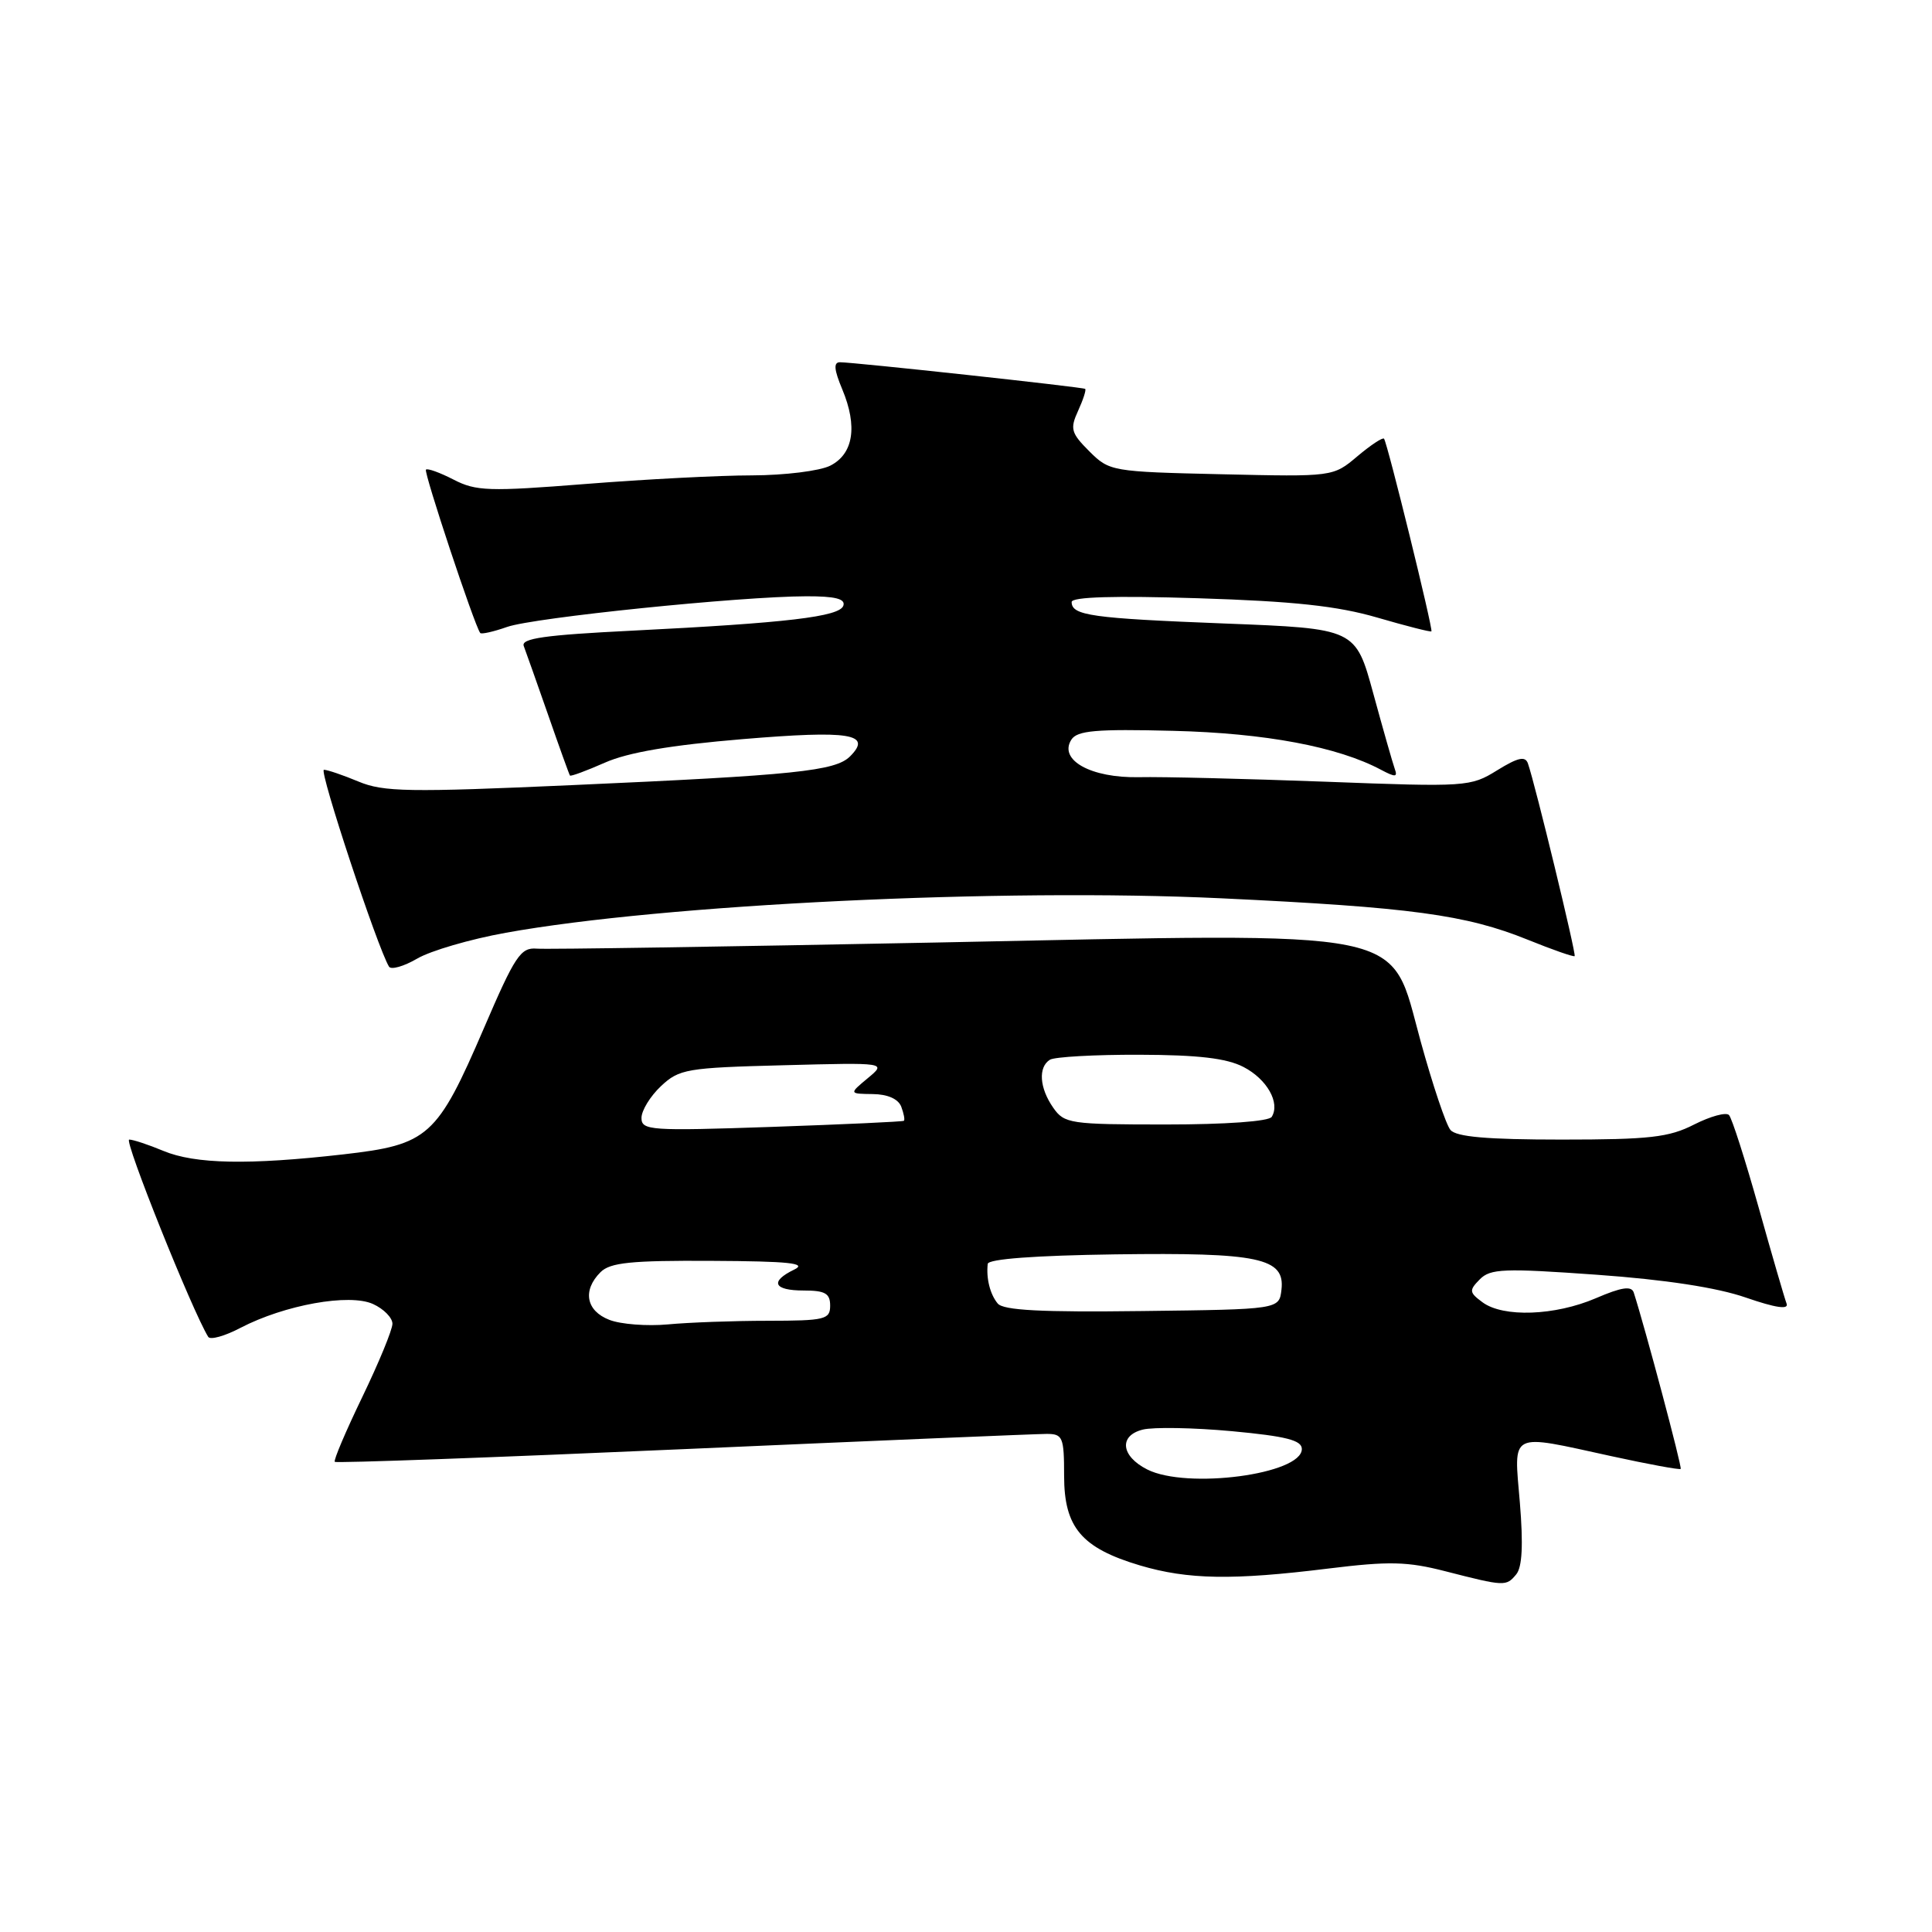 <?xml version="1.0" encoding="UTF-8" standalone="no"?>
<!DOCTYPE svg PUBLIC "-//W3C//DTD SVG 1.1//EN" "http://www.w3.org/Graphics/SVG/1.1/DTD/svg11.dtd" >
<svg xmlns="http://www.w3.org/2000/svg" xmlns:xlink="http://www.w3.org/1999/xlink" version="1.1" viewBox="0 0 256 256">
 <g >
 <path fill="currentColor"
d=" M 200.91 208.61 C 201.70 207.65 201.85 204.69 201.39 199.11 C 200.59 189.57 199.83 189.96 213.52 192.95 C 218.42 194.02 222.55 194.78 222.70 194.64 C 222.91 194.43 217.98 175.93 216.48 171.27 C 216.18 170.36 214.87 170.55 211.46 172.02 C 206.03 174.35 199.18 174.59 196.44 172.56 C 194.67 171.25 194.64 170.98 196.08 169.52 C 197.48 168.10 199.27 168.03 211.58 168.91 C 220.67 169.56 227.53 170.61 231.35 171.94 C 235.29 173.30 237.05 173.56 236.73 172.73 C 236.47 172.05 234.80 166.32 233.03 160.00 C 231.25 153.68 229.49 148.16 229.10 147.75 C 228.72 147.34 226.65 147.91 224.49 149.00 C 221.15 150.71 218.59 151.00 206.91 151.00 C 197.05 151.00 192.95 150.64 192.19 149.72 C 191.60 149.02 189.83 143.74 188.24 137.97 C 184.05 122.80 187.97 123.60 124.00 124.89 C 96.22 125.44 72.43 125.81 71.12 125.70 C 68.99 125.52 68.24 126.65 64.12 136.24 C 57.91 150.66 56.79 151.67 45.50 152.96 C 32.95 154.39 25.85 154.25 21.65 152.50 C 19.68 151.68 17.64 151.00 17.12 151.00 C 16.37 151.00 25.48 173.73 27.59 177.14 C 27.86 177.58 29.79 177.04 31.88 175.94 C 37.72 172.90 46.30 171.36 49.43 172.79 C 50.84 173.43 52.00 174.61 52.00 175.40 C 52.00 176.20 50.20 180.56 48.01 185.10 C 45.82 189.64 44.17 193.51 44.36 193.70 C 44.55 193.89 65.33 193.13 90.55 192.02 C 115.76 190.91 137.42 190.00 138.69 190.00 C 140.82 190.00 141.00 190.42 141.00 195.55 C 141.00 202.40 143.31 205.12 151.06 207.43 C 157.42 209.31 163.33 209.41 176.02 207.84 C 184.06 206.85 186.47 206.90 191.52 208.20 C 199.41 210.22 199.57 210.22 200.91 208.61 Z  M 67.00 123.60 C 87.90 119.82 132.84 117.66 161.83 119.03 C 186.94 120.22 194.23 121.20 202.44 124.52 C 205.72 125.85 208.51 126.82 208.65 126.69 C 208.88 126.45 203.42 103.91 202.46 101.17 C 202.11 100.15 201.15 100.36 198.38 102.07 C 194.85 104.26 194.33 104.29 175.63 103.58 C 165.11 103.19 153.99 102.91 150.92 102.98 C 144.56 103.11 140.24 100.71 141.96 98.01 C 142.74 96.80 145.21 96.58 155.46 96.84 C 167.65 97.14 177.29 98.95 183.01 102.01 C 184.90 103.01 185.22 102.99 184.81 101.87 C 184.54 101.11 183.26 96.63 181.97 91.90 C 179.62 83.29 179.62 83.29 162.32 82.62 C 144.65 81.93 142.00 81.56 142.00 79.77 C 142.00 79.09 147.68 78.92 158.75 79.27 C 171.42 79.67 177.20 80.29 182.49 81.83 C 186.33 82.95 189.56 83.77 189.67 83.66 C 189.92 83.41 183.83 58.66 183.39 58.13 C 183.22 57.92 181.63 58.97 179.86 60.46 C 176.64 63.18 176.64 63.18 161.84 62.84 C 147.29 62.51 147.00 62.45 144.34 59.80 C 141.91 57.37 141.76 56.82 142.86 54.42 C 143.53 52.95 143.95 51.65 143.79 51.53 C 143.46 51.29 113.15 48.00 111.30 48.00 C 110.43 48.00 110.51 48.97 111.61 51.60 C 113.66 56.51 113.08 60.16 110.00 61.71 C 108.62 62.40 103.97 62.98 99.65 62.99 C 95.33 62.99 85.41 63.51 77.59 64.13 C 64.80 65.14 63.07 65.09 60.10 63.55 C 58.29 62.62 56.64 62.02 56.44 62.23 C 56.12 62.55 62.85 82.83 63.63 83.87 C 63.78 84.07 65.38 83.71 67.20 83.07 C 70.74 81.83 98.03 79.03 106.83 79.01 C 110.66 79.00 112.05 79.35 111.75 80.25 C 111.27 81.72 104.30 82.54 83.70 83.57 C 72.21 84.14 69.01 84.59 69.40 85.60 C 69.67 86.31 71.12 90.41 72.62 94.70 C 74.11 98.99 75.42 102.62 75.52 102.76 C 75.61 102.91 77.69 102.14 80.14 101.06 C 83.20 99.70 88.91 98.73 98.39 97.94 C 112.62 96.75 115.63 97.23 112.64 100.22 C 110.69 102.17 105.36 102.72 75.87 104.03 C 54.15 105.00 50.80 104.94 47.50 103.56 C 45.44 102.70 43.38 102.00 42.92 102.00 C 42.22 102.00 50.04 125.64 51.55 128.09 C 51.83 128.53 53.51 128.05 55.28 127.02 C 57.05 125.98 62.33 124.44 67.00 123.60 Z  M 152.01 194.71 C 148.53 192.95 148.22 190.23 151.42 189.43 C 152.83 189.08 158.14 189.17 163.24 189.64 C 170.42 190.31 172.50 190.84 172.50 192.00 C 172.50 195.35 157.27 197.37 152.01 194.71 Z  M 80.75 174.89 C 77.66 173.70 77.15 170.99 79.57 168.57 C 80.85 167.29 83.61 167.01 94.32 167.07 C 104.55 167.12 107.00 167.38 105.25 168.22 C 101.96 169.81 102.50 171.00 106.50 171.00 C 109.33 171.00 110.00 171.38 110.00 173.00 C 110.00 174.84 109.33 175.00 101.75 175.01 C 97.21 175.01 91.25 175.23 88.50 175.49 C 85.75 175.74 82.26 175.48 80.75 174.89 Z  M 132.20 172.72 C 131.19 171.50 130.66 169.39 130.88 167.47 C 130.96 166.82 137.17 166.36 147.75 166.21 C 166.82 165.95 170.29 166.68 169.80 170.89 C 169.50 173.50 169.50 173.50 151.35 173.72 C 138.01 173.89 132.94 173.63 132.20 172.72 Z  M 85.00 148.13 C 85.00 147.15 86.16 145.26 87.58 143.92 C 90.00 141.65 90.98 141.48 103.82 141.15 C 117.48 140.79 117.48 140.79 114.99 142.86 C 112.50 144.93 112.50 144.93 115.64 144.97 C 117.61 144.99 119.02 145.61 119.42 146.64 C 119.76 147.55 119.92 148.38 119.77 148.51 C 119.62 148.63 111.74 148.99 102.25 149.32 C 86.15 149.87 85.00 149.79 85.00 148.13 Z  M 139.56 146.78 C 137.73 144.17 137.54 141.40 139.12 140.42 C 139.74 140.04 145.07 139.74 150.97 139.76 C 158.78 139.78 162.53 140.22 164.77 141.38 C 167.88 142.99 169.66 146.13 168.51 147.99 C 168.14 148.59 162.42 149.00 154.50 149.00 C 141.80 149.00 141.03 148.89 139.56 146.78 Z "/>
</g>
</svg>